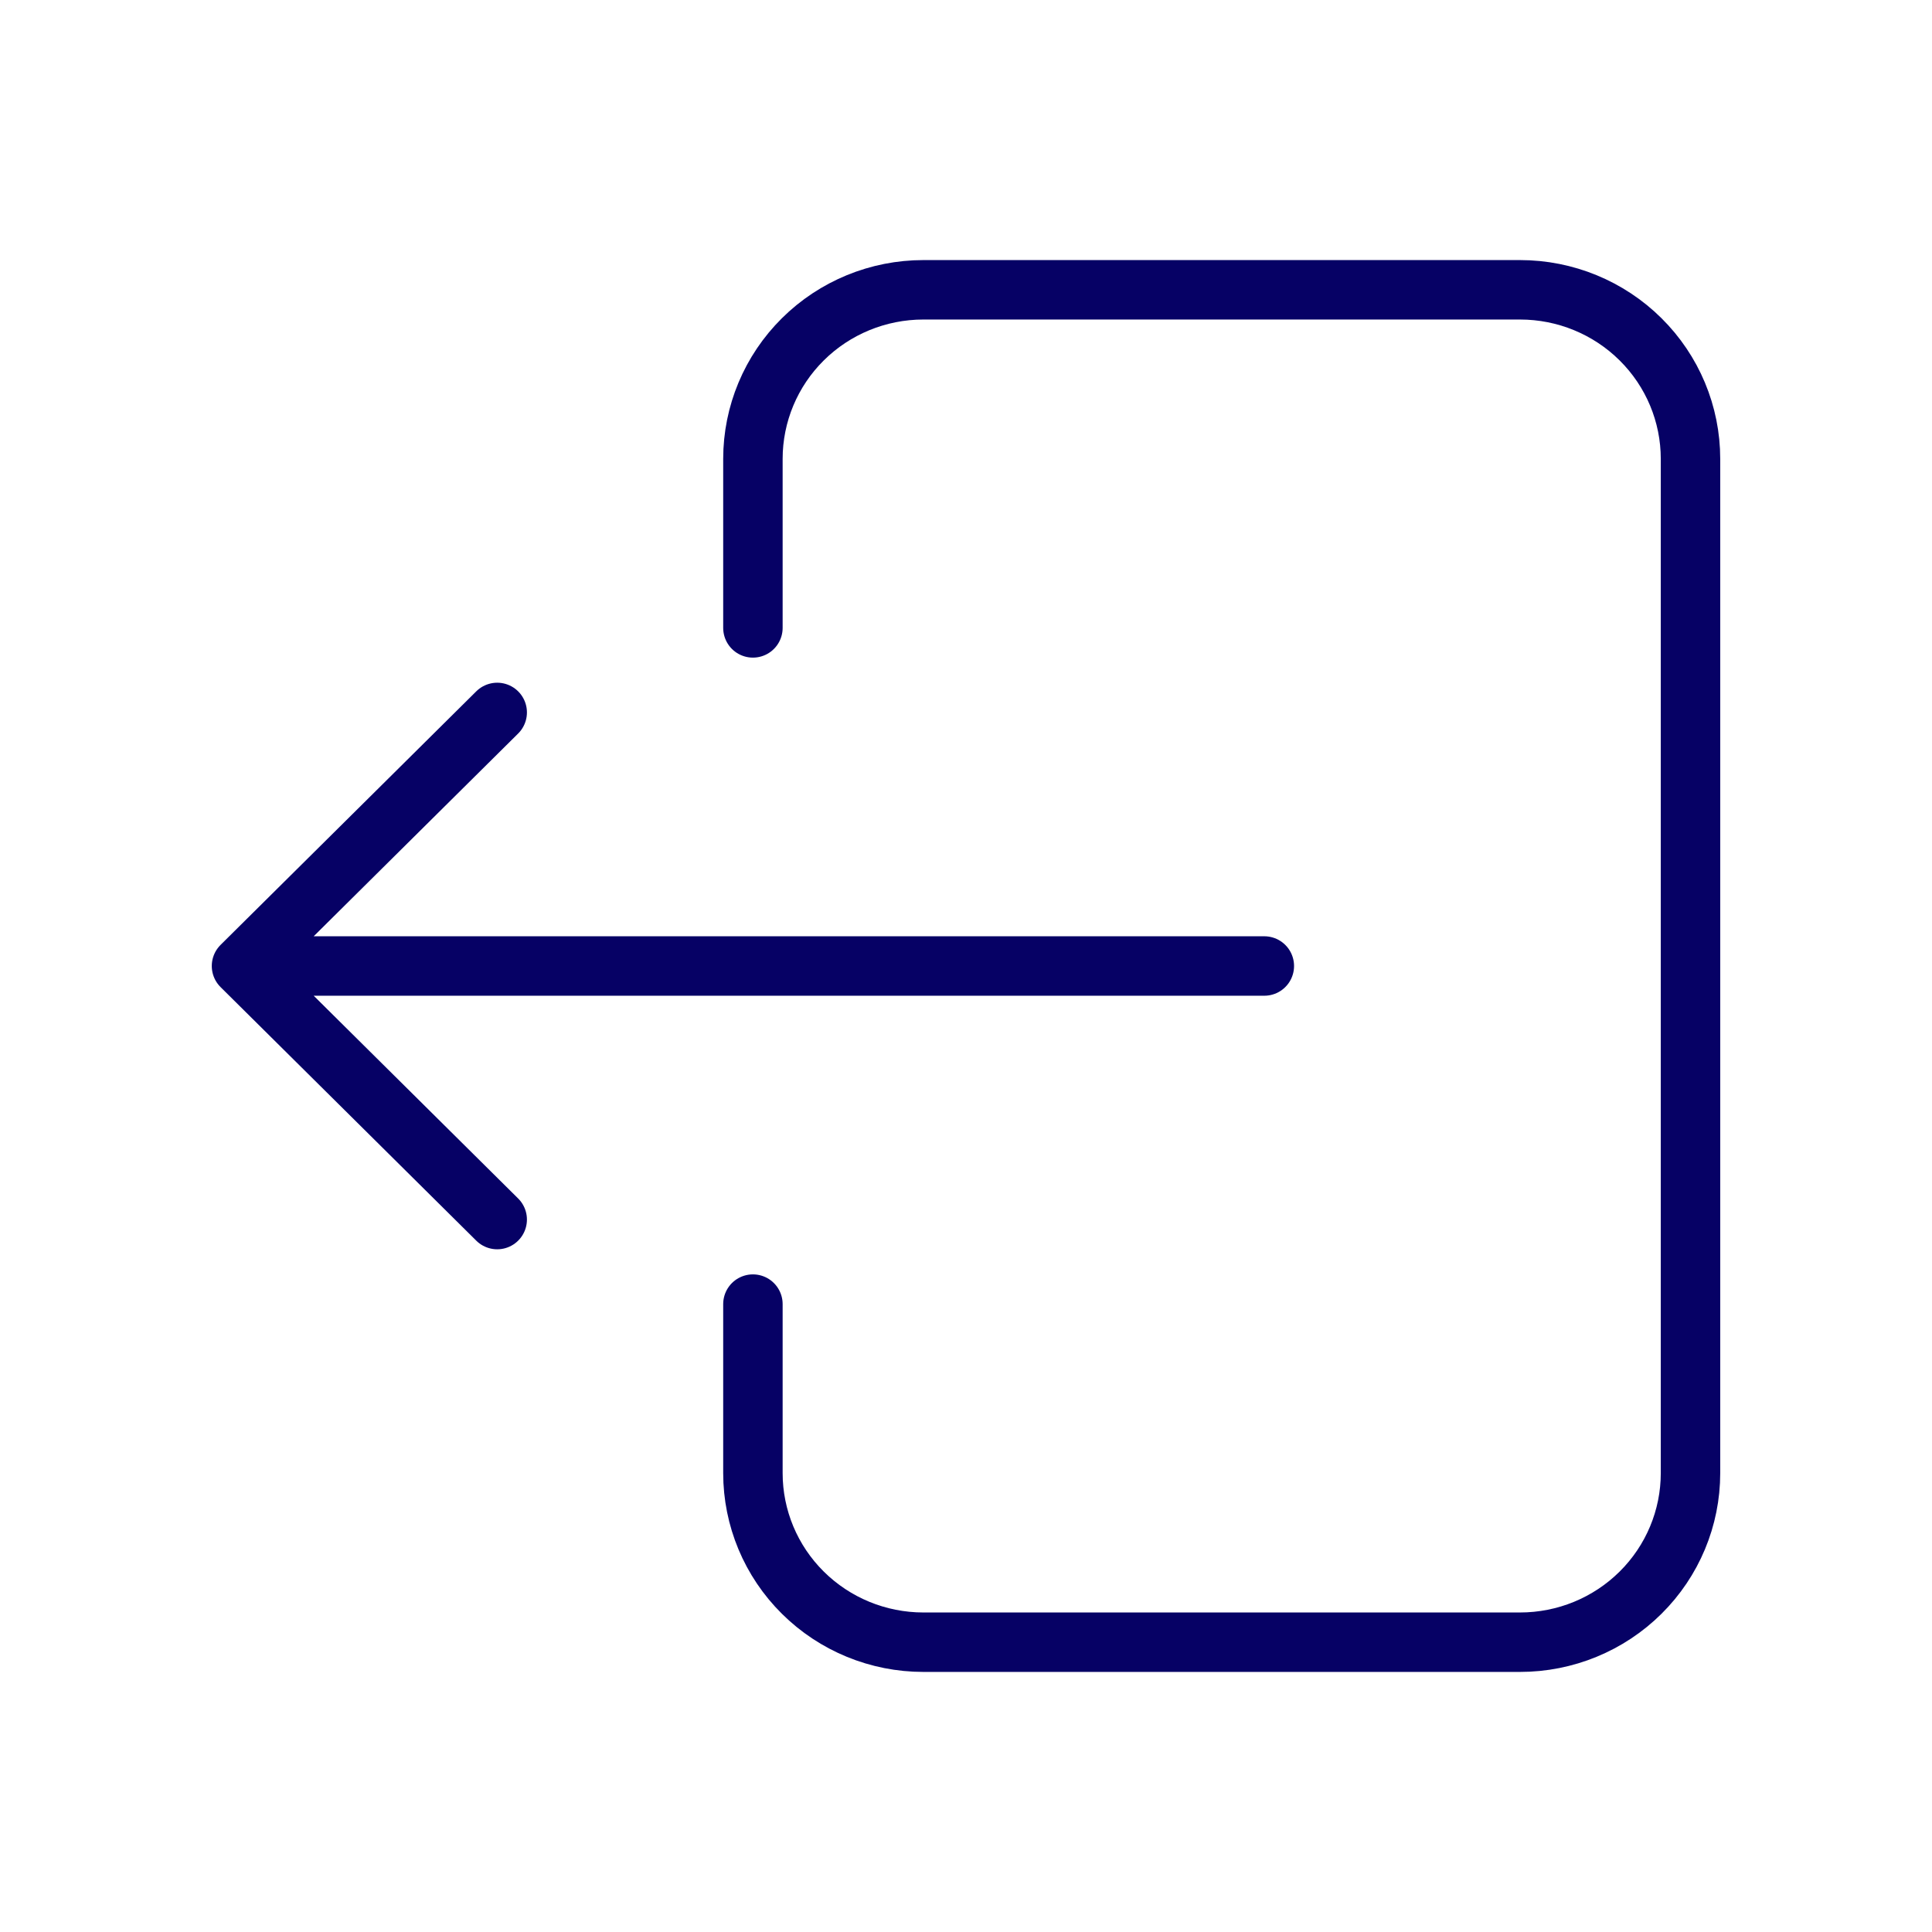 <svg width="65" height="65" viewBox="0 0 65 65" fill="none" xmlns="http://www.w3.org/2000/svg">
<path d="M25.331 43.875V49.562C25.331 51.071 25.935 52.518 27.011 53.584C28.086 54.651 29.545 55.25 31.066 55.25L51.14 55.25C52.661 55.25 54.12 54.651 55.195 53.584C56.271 52.518 56.875 51.071 56.875 49.562L56.875 15.438C56.875 13.929 56.271 12.482 55.195 11.416C54.12 10.349 52.661 9.75 51.14 9.75L31.066 9.75C29.545 9.75 28.086 10.349 27.011 11.416C25.935 12.482 25.331 13.929 25.331 15.438V21.125M42.537 32.5L8.125 32.5M8.125 32.5L16.728 41.031M8.125 32.5L16.728 23.969" stroke="#060165" stroke-width="2" stroke-linecap="round" stroke-linejoin="round"/>
</svg>
